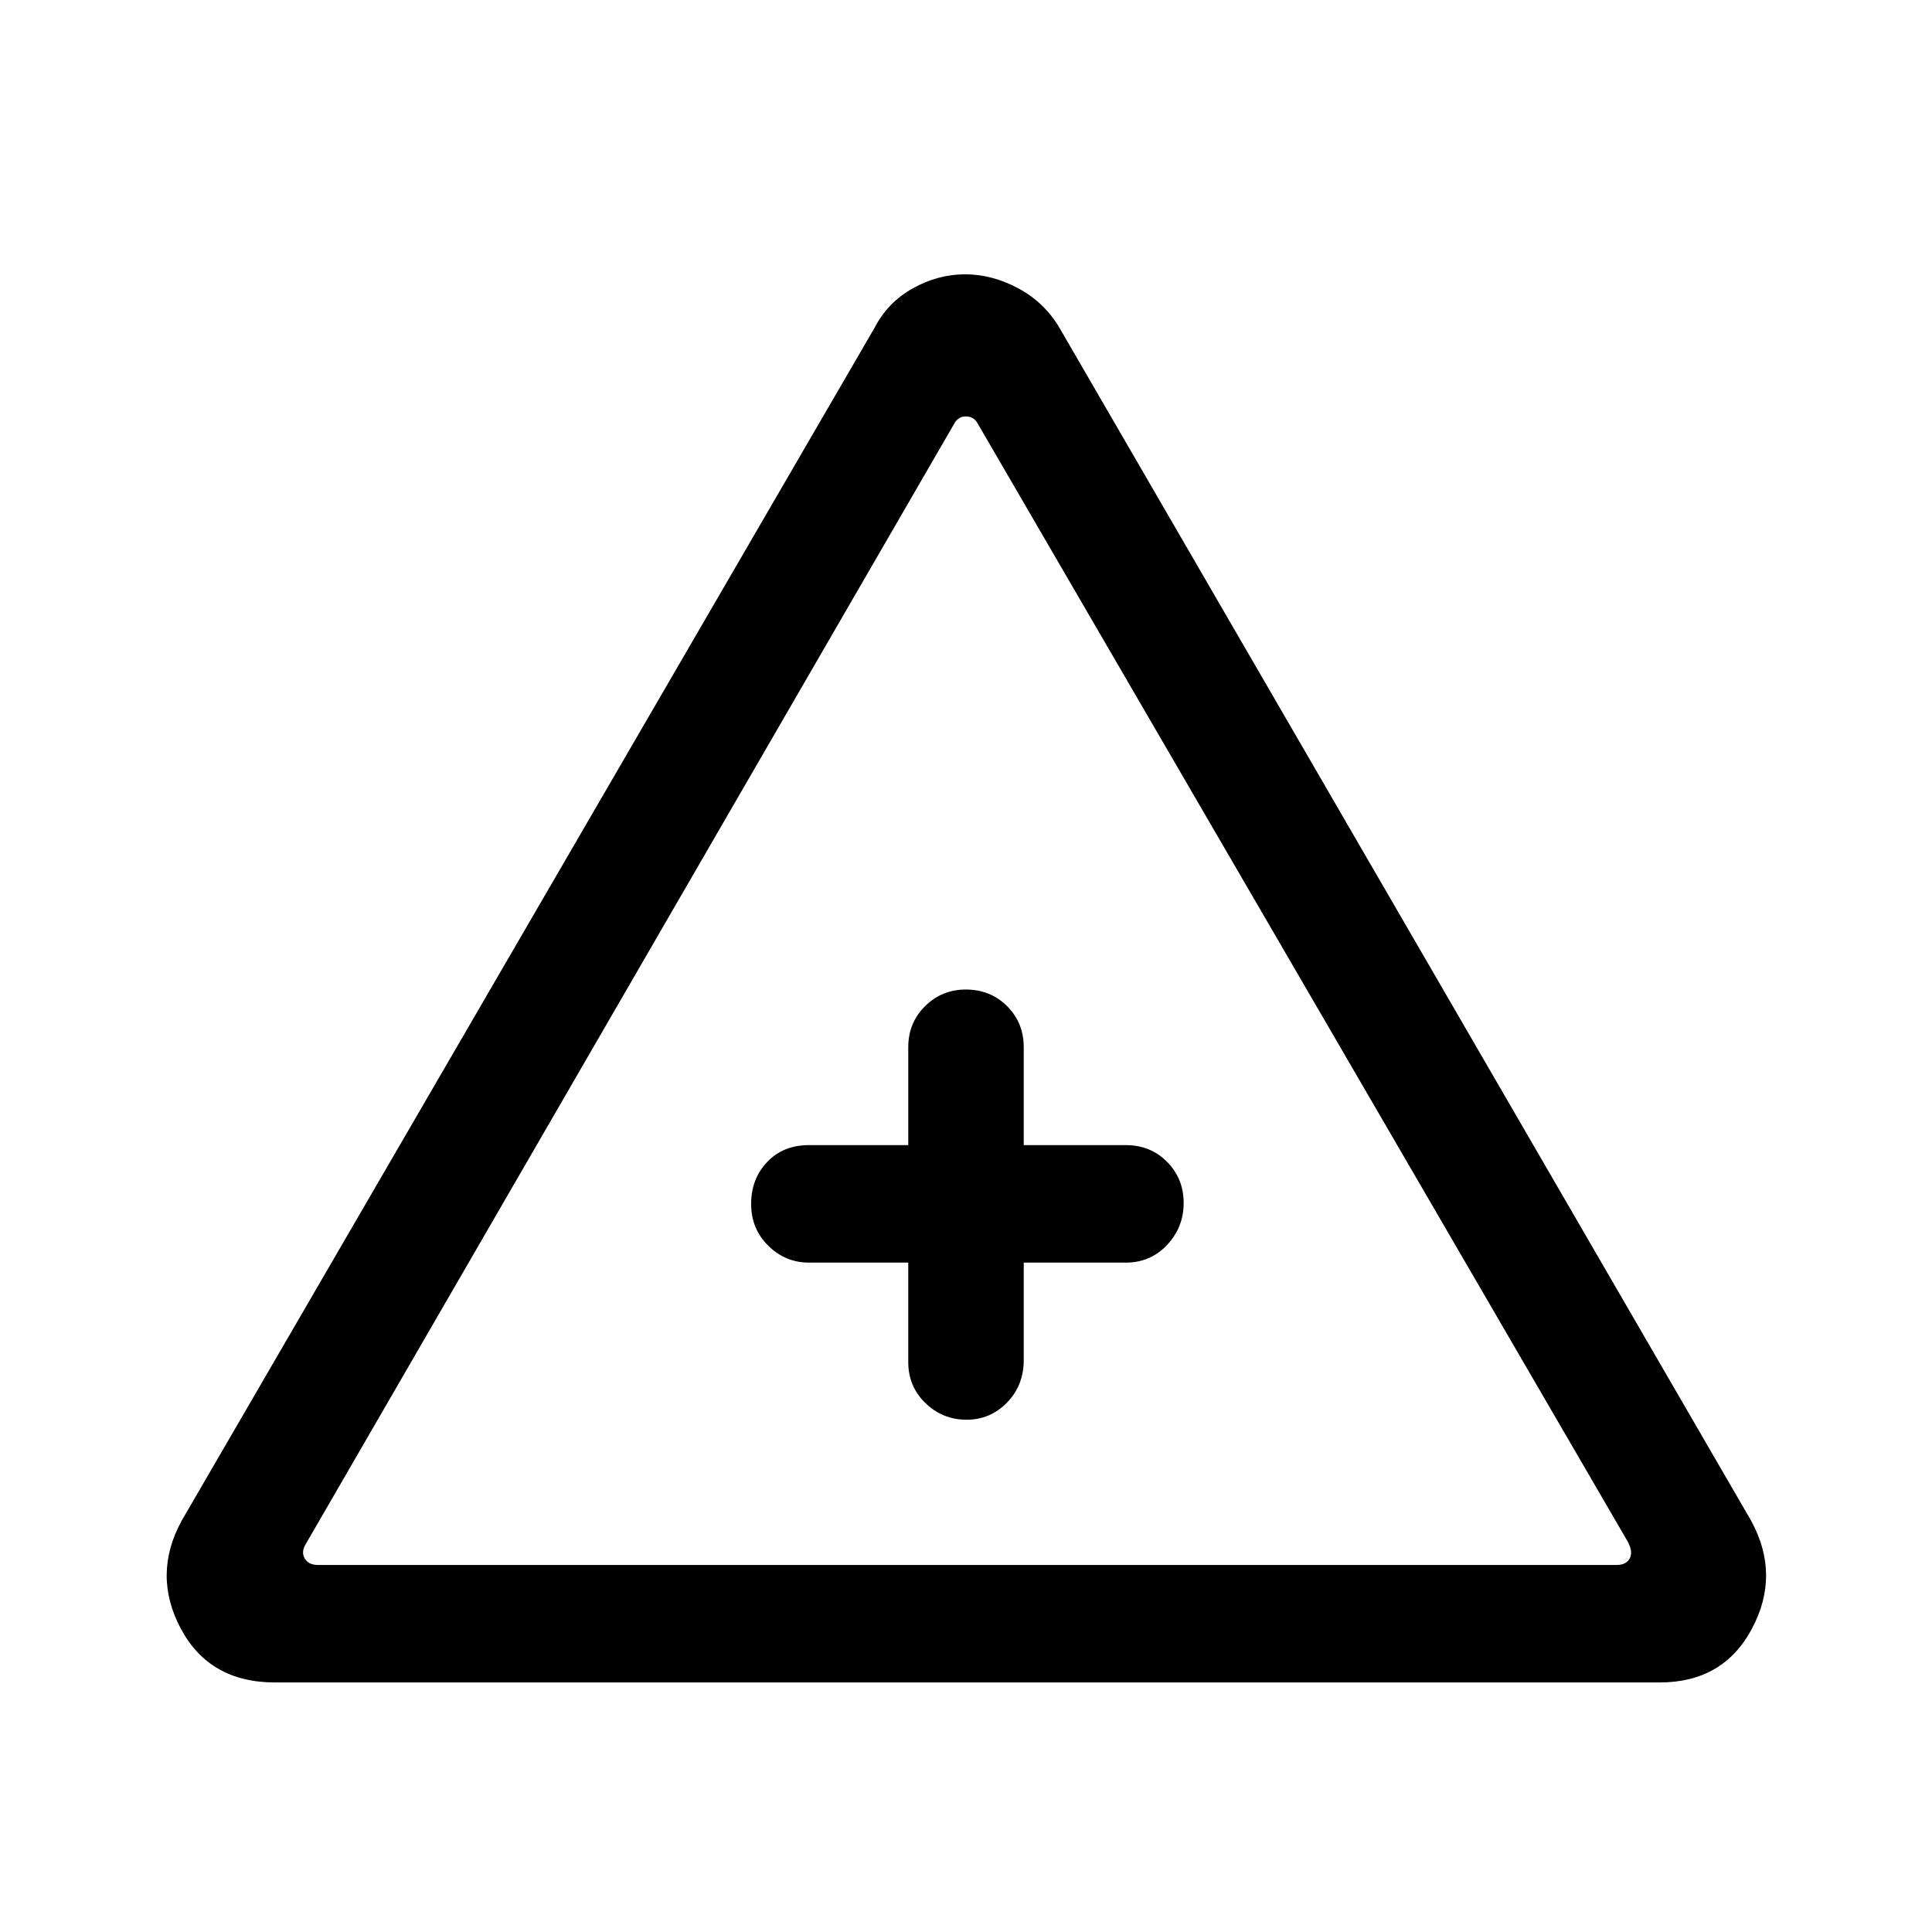 <svg xmlns="http://www.w3.org/2000/svg" height="48" viewBox="0 -960 960 960" width="48"><path d="M136.694-124.001q-32.608 0-46.843-26.731-14.234-26.731.381-53.577L434.54-797.076q6.508-12.615 18.985-19.615 12.477-7 26.003-7 13.527 0 26.518 7 12.99 7 20.416 19.615l343.691 592.767q14.616 26.846.381 53.577-14.234 26.731-45.842 26.731H136.694Zm21.23-58.384h645.537q4.616 0 6.347-3.269 1.731-3.27-.962-8.27L485.77-749.615q-1.924-3.462-5.77-3.462-3.846 0-5.77 3.462l-322.076 556.46q-2.693 4.231-.769 7.501 1.923 3.269 6.539 3.269Zm293.384-150.231v49.385q0 12.194 8.563 20.442 8.562 8.249 20.377 8.249t20.13-8.524q8.314-8.523 8.314-21.167v-48.385h50.769q12.194 0 20.443-8.765 8.249-8.764 8.249-20.877t-8.249-20.428Q571.655-391 559.461-391h-50.769v-48.616q0-12.194-8.285-20.443-8.285-8.248-20.532-8.248-11.823 0-20.195 8.248-8.372 8.249-8.372 20.443V-391h-49.385q-12.744 0-20.718 8.396t-7.974 20.807q0 12.412 8.512 20.796 8.511 8.385 20.18 8.385h49.385ZM480-362.308Z"/></svg>